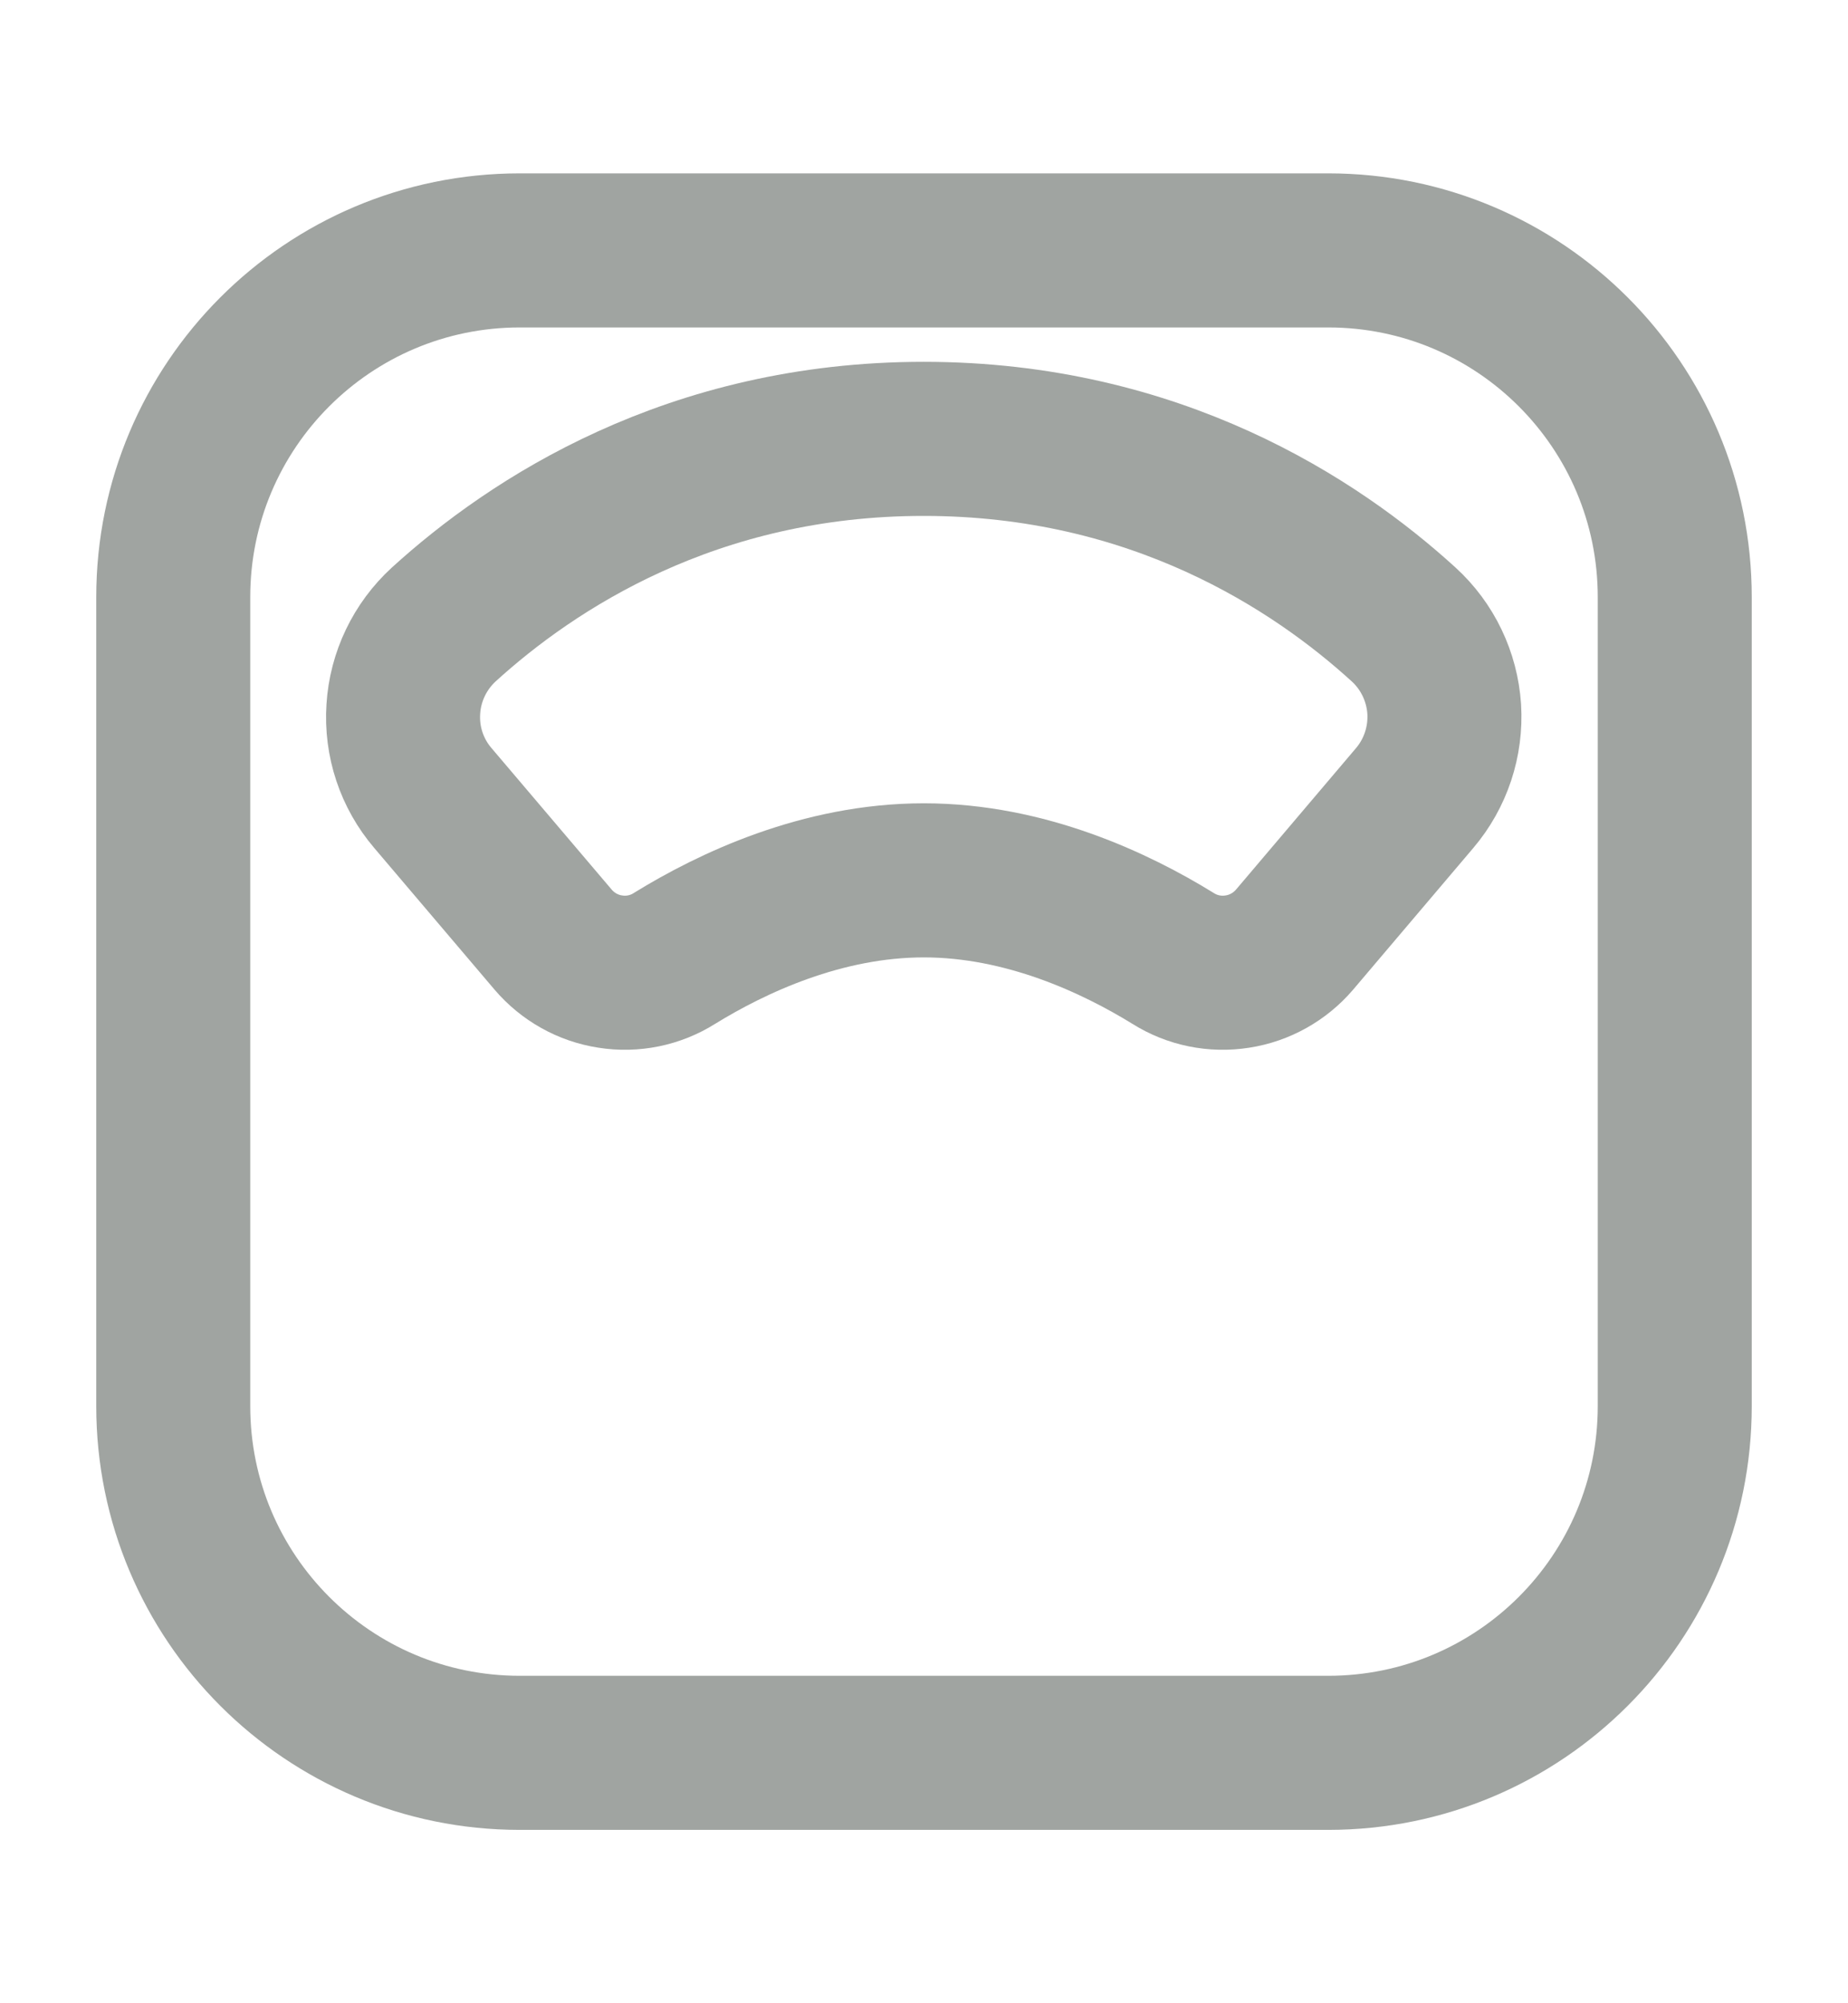 <svg width="12" height="13" viewBox="0 0 12 13" fill="none" xmlns="http://www.w3.org/2000/svg">
<path d="M8.625 1.625H3.375C2.132 1.625 1.125 2.632 1.125 3.875V9.125C1.125 10.368 2.132 11.375 3.375 11.375H8.625C9.868 11.375 10.875 10.368 10.875 9.125V3.875C10.875 2.632 9.868 1.625 8.625 1.625Z" stroke="#A0A4A1" stroke-linejoin="round"/>
<path d="M9.114 4.052C8.541 3.53 7.503 2.848 5.998 2.848C4.493 2.848 3.456 3.53 2.882 4.052C2.727 4.194 2.632 4.391 2.619 4.601C2.605 4.812 2.674 5.019 2.811 5.179L3.592 6.098C3.687 6.209 3.818 6.283 3.963 6.305C4.107 6.328 4.255 6.298 4.379 6.22C4.752 5.99 5.338 5.713 5.999 5.713C6.659 5.713 7.245 5.99 7.618 6.22C7.742 6.298 7.89 6.328 8.035 6.305C8.179 6.283 8.311 6.209 8.406 6.098L9.186 5.179C9.322 5.019 9.391 4.812 9.378 4.601C9.364 4.391 9.27 4.194 9.114 4.052V4.052Z" stroke="#A0A4A1" stroke-linejoin="round"/>
</svg>
